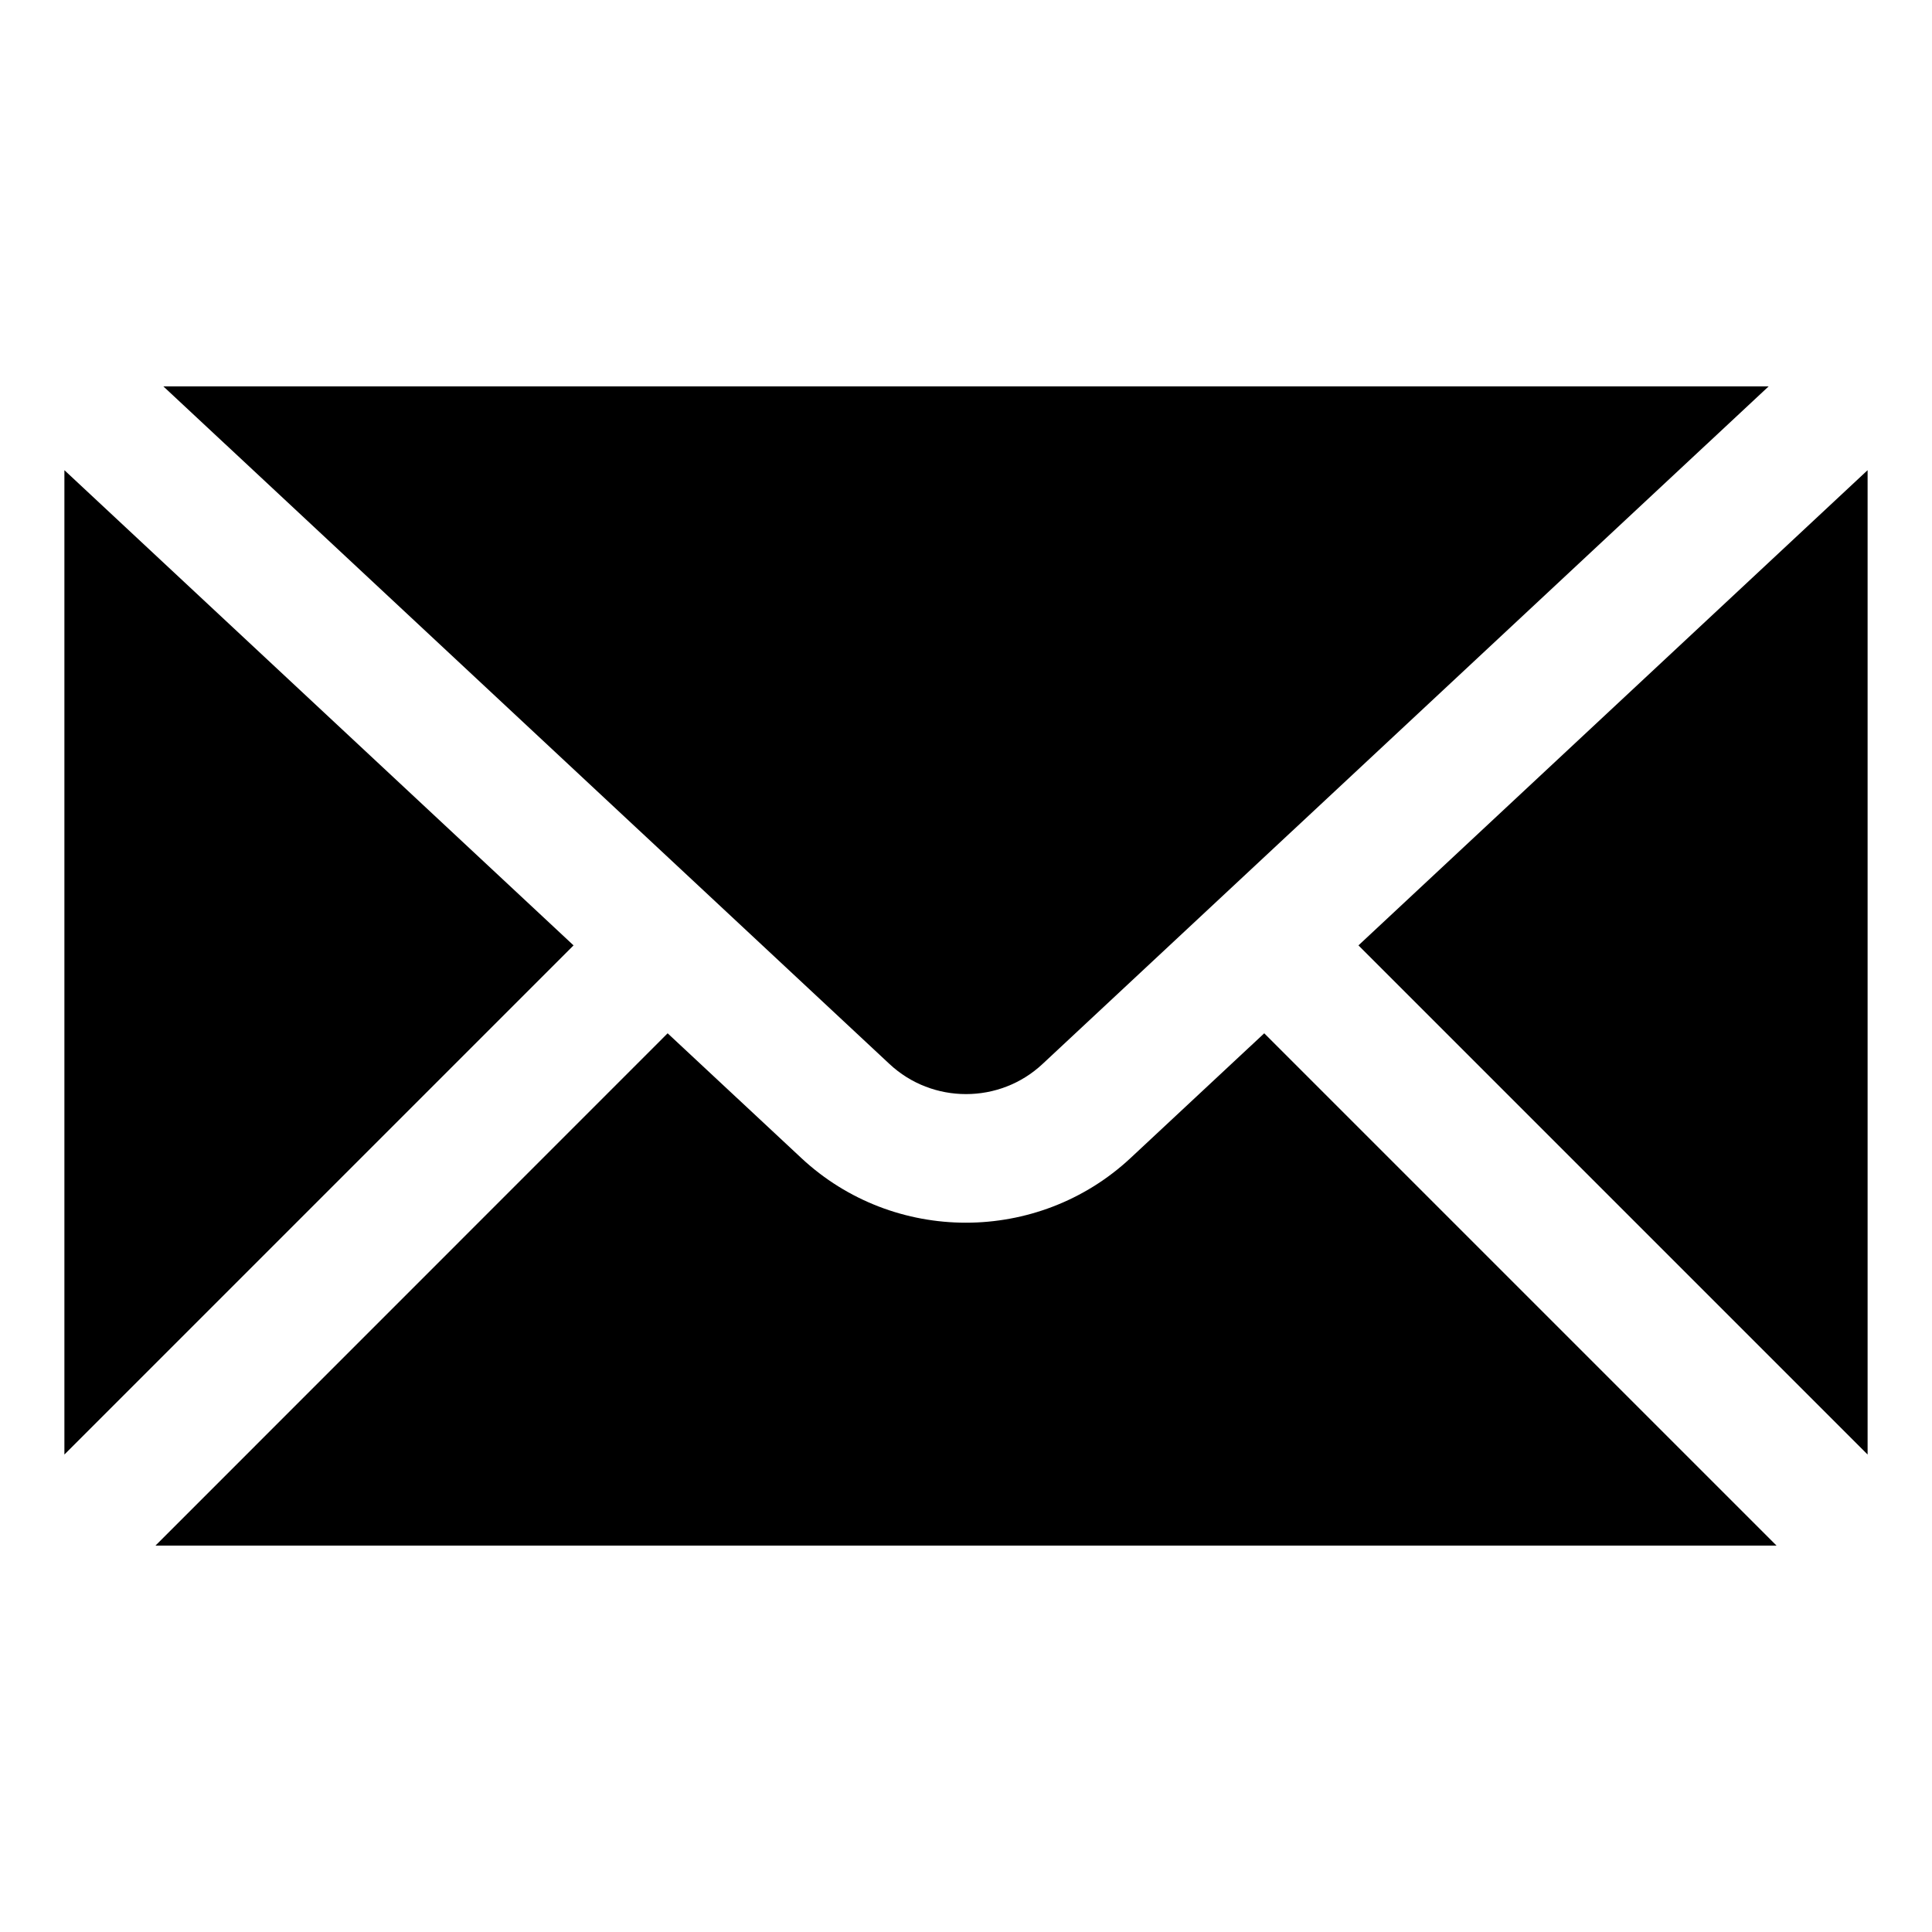 <?xml version="1.0"?>
<svg xmlns="http://www.w3.org/2000/svg" viewBox="0 0 30 30">
  <path
    d="M 2.537 6 L 13.811 16.521 C 14.478 17.145 15.523 17.145 16.189 16.521 L 27.463 6 L 2.537 6 z M 1 7.301 L 1 22.586 L 8.906 14.68 L 1 7.301 z M 29 7.301 L 21.094 14.68 L 29 22.586 L 29 7.301 z M 10.367 16.045 L 2.414 24 L 27.586 24 L 19.631 16.045 L 17.555 17.982 C 16.838 18.651 15.917 18.986 14.998 18.986 C 14.079 18.986 13.16 18.651 12.443 17.982 L 10.367 16.045 z" />
</svg>

